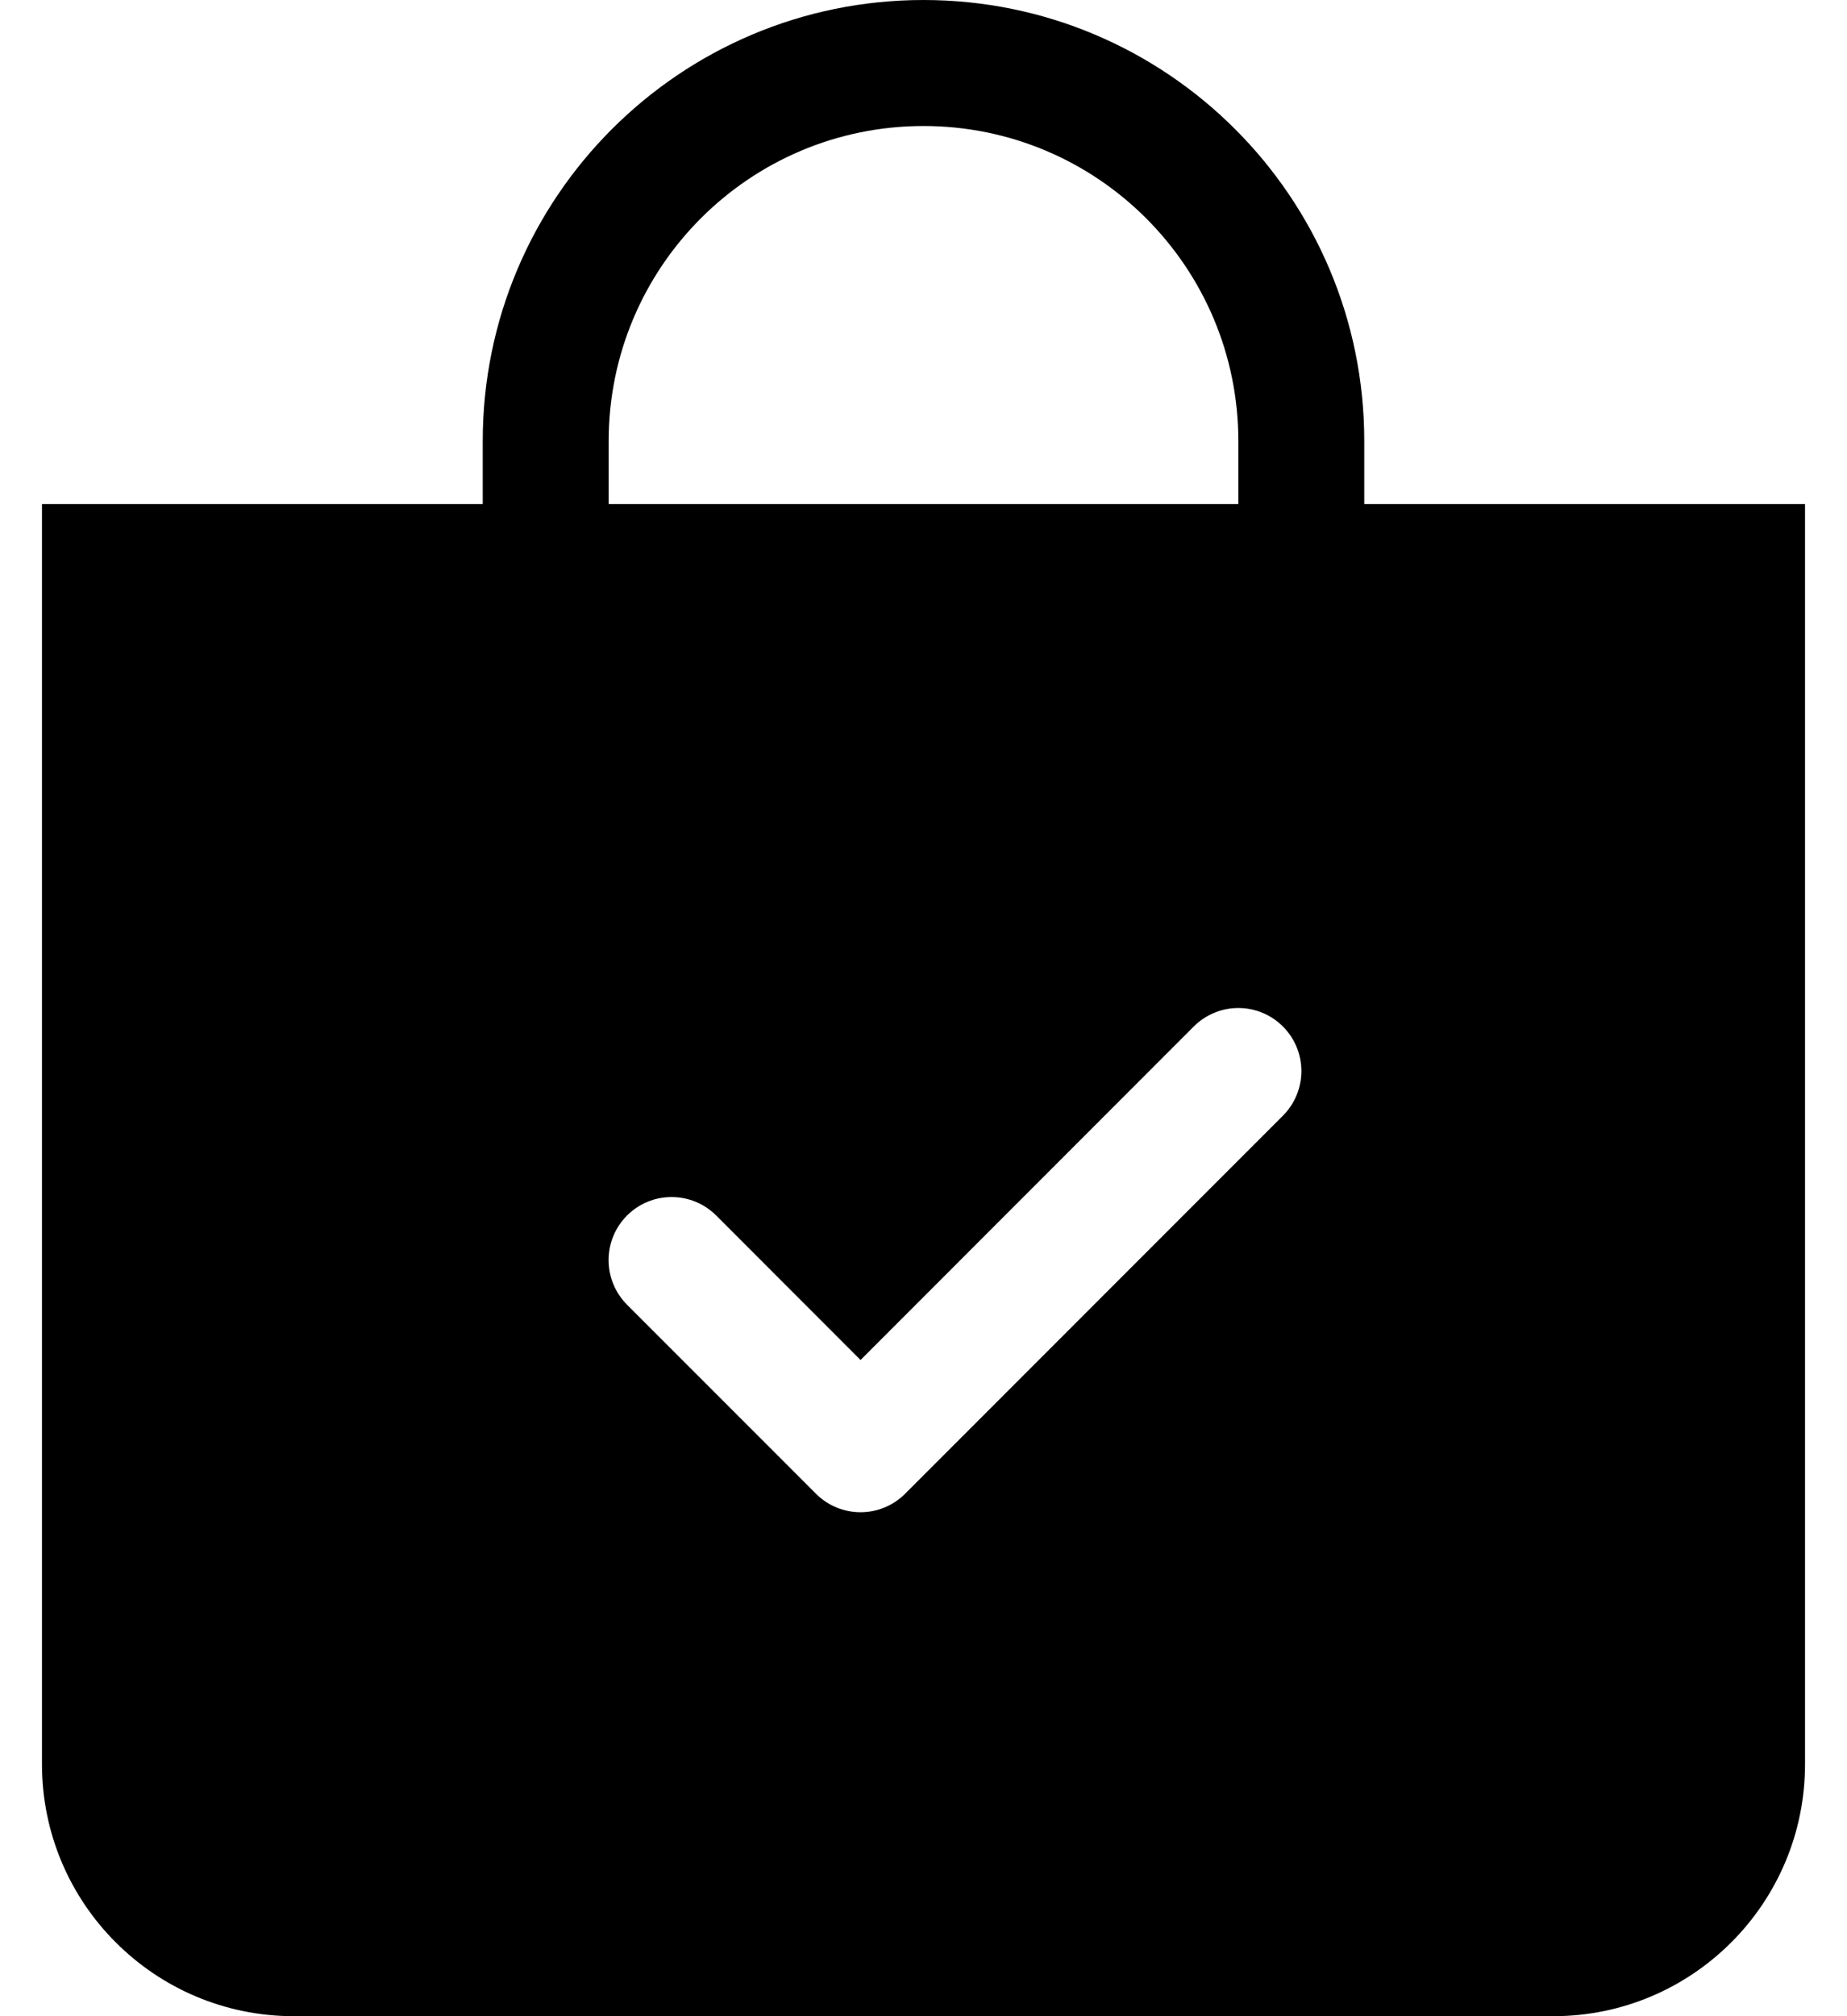 ﻿<?xml version="1.0" encoding="utf-8"?>
<svg version="1.1" xmlns:xlink="http://www.w3.org/1999/xlink" width="22px" height="24px" xmlns="http://www.w3.org/2000/svg">
  <defs>
    <pattern id="BGPattern" patternUnits="userSpaceOnUse" alignment="0 0" imageRepeat="None" />
    <mask fill="white" id="Clip4784">
      <path d="M 11 0  C 13.899 0  16.25 2.351  16.25 5.25  L 16.25 6  L 21.5 6  L 21.5 21  C 21.5 22.657  20.157 24  18.5 24  L 3.5 24  C 1.843 24  0.5 22.657  0.5 21  L 0.5 6  L 5.75 6  L 5.75 5.25  C 5.75 2.351  8.101 0  11 0  Z M 11 1.5  C 8.929 1.5  7.25 3.179  7.25 5.25  L 7.25 6  L 14.75 6  L 14.75 5.25  C 14.75 3.179  13.071 1.5  11 1.5  Z M 10.781 17.781  L 15.281 13.281  C 15.422 13.14  15.501 12.949  15.501 12.75  C 15.501 12.335  15.165 11.999  14.75 11.999  C 14.551 11.999  14.36 12.078  14.219 12.219  L 10.25 16.189  L 8.531 14.469  C 8.39 14.328  8.199 14.249  8 14.249  C 7.585 14.249  7.249 14.585  7.249 15  C 7.249 15.199  7.328 15.39  7.469 15.531  L 9.719 17.781  C 9.86 17.922  10.051 18.001  10.25 18.001  C 10.449 18.001  10.64 17.922  10.781 17.781  Z " fill-rule="evenodd" />
    </mask>
  </defs>
  <g>
    <path d="M 11 0  C 13.899 0  16.25 2.351  16.25 5.25  L 16.25 6  L 21.5 6  L 21.5 21  C 21.5 22.657  20.157 24  18.5 24  L 3.5 24  C 1.843 24  0.5 22.657  0.5 21  L 0.5 6  L 5.75 6  L 5.75 5.25  C 5.75 2.351  8.101 0  11 0  Z M 11 1.5  C 8.929 1.5  7.25 3.179  7.25 5.25  L 7.25 6  L 14.75 6  L 14.75 5.25  C 14.75 3.179  13.071 1.5  11 1.5  Z M 10.781 17.781  L 15.281 13.281  C 15.422 13.14  15.501 12.949  15.501 12.75  C 15.501 12.335  15.165 11.999  14.75 11.999  C 14.551 11.999  14.36 12.078  14.219 12.219  L 10.25 16.189  L 8.531 14.469  C 8.39 14.328  8.199 14.249  8 14.249  C 7.585 14.249  7.249 14.585  7.249 15  C 7.249 15.199  7.328 15.39  7.469 15.531  L 9.719 17.781  C 9.86 17.922  10.051 18.001  10.25 18.001  C 10.449 18.001  10.64 17.922  10.781 17.781  Z " fill-rule="nonzero" fill="rgba(0, 0, 0, 1)" stroke="none" class="fill" />
    <path d="M 11 0  C 13.899 0  16.25 2.351  16.25 5.25  L 16.25 6  L 21.5 6  L 21.5 21  C 21.5 22.657  20.157 24  18.5 24  L 3.5 24  C 1.843 24  0.5 22.657  0.5 21  L 0.5 6  L 5.75 6  L 5.75 5.25  C 5.75 2.351  8.101 0  11 0  Z " stroke-width="0" stroke-dasharray="0" stroke="rgba(255, 255, 255, 0)" fill="none" class="stroke" mask="url(#Clip4784)" />
    <path d="M 11 1.5  C 8.929 1.5  7.25 3.179  7.25 5.25  L 7.25 6  L 14.75 6  L 14.75 5.25  C 14.75 3.179  13.071 1.5  11 1.5  Z " stroke-width="0" stroke-dasharray="0" stroke="rgba(255, 255, 255, 0)" fill="none" class="stroke" mask="url(#Clip4784)" />
    <path d="M 10.781 17.781  L 15.281 13.281  C 15.422 13.14  15.501 12.949  15.501 12.75  C 15.501 12.335  15.165 11.999  14.75 11.999  C 14.551 11.999  14.36 12.078  14.219 12.219  L 10.25 16.189  L 8.531 14.469  C 8.39 14.328  8.199 14.249  8 14.249  C 7.585 14.249  7.249 14.585  7.249 15  C 7.249 15.199  7.328 15.39  7.469 15.531  L 9.719 17.781  C 9.86 17.922  10.051 18.001  10.25 18.001  C 10.449 18.001  10.64 17.922  10.781 17.781  Z " stroke-width="0" stroke-dasharray="0" stroke="rgba(255, 255, 255, 0)" fill="none" class="stroke" mask="url(#Clip4784)" />
  </g>
</svg>